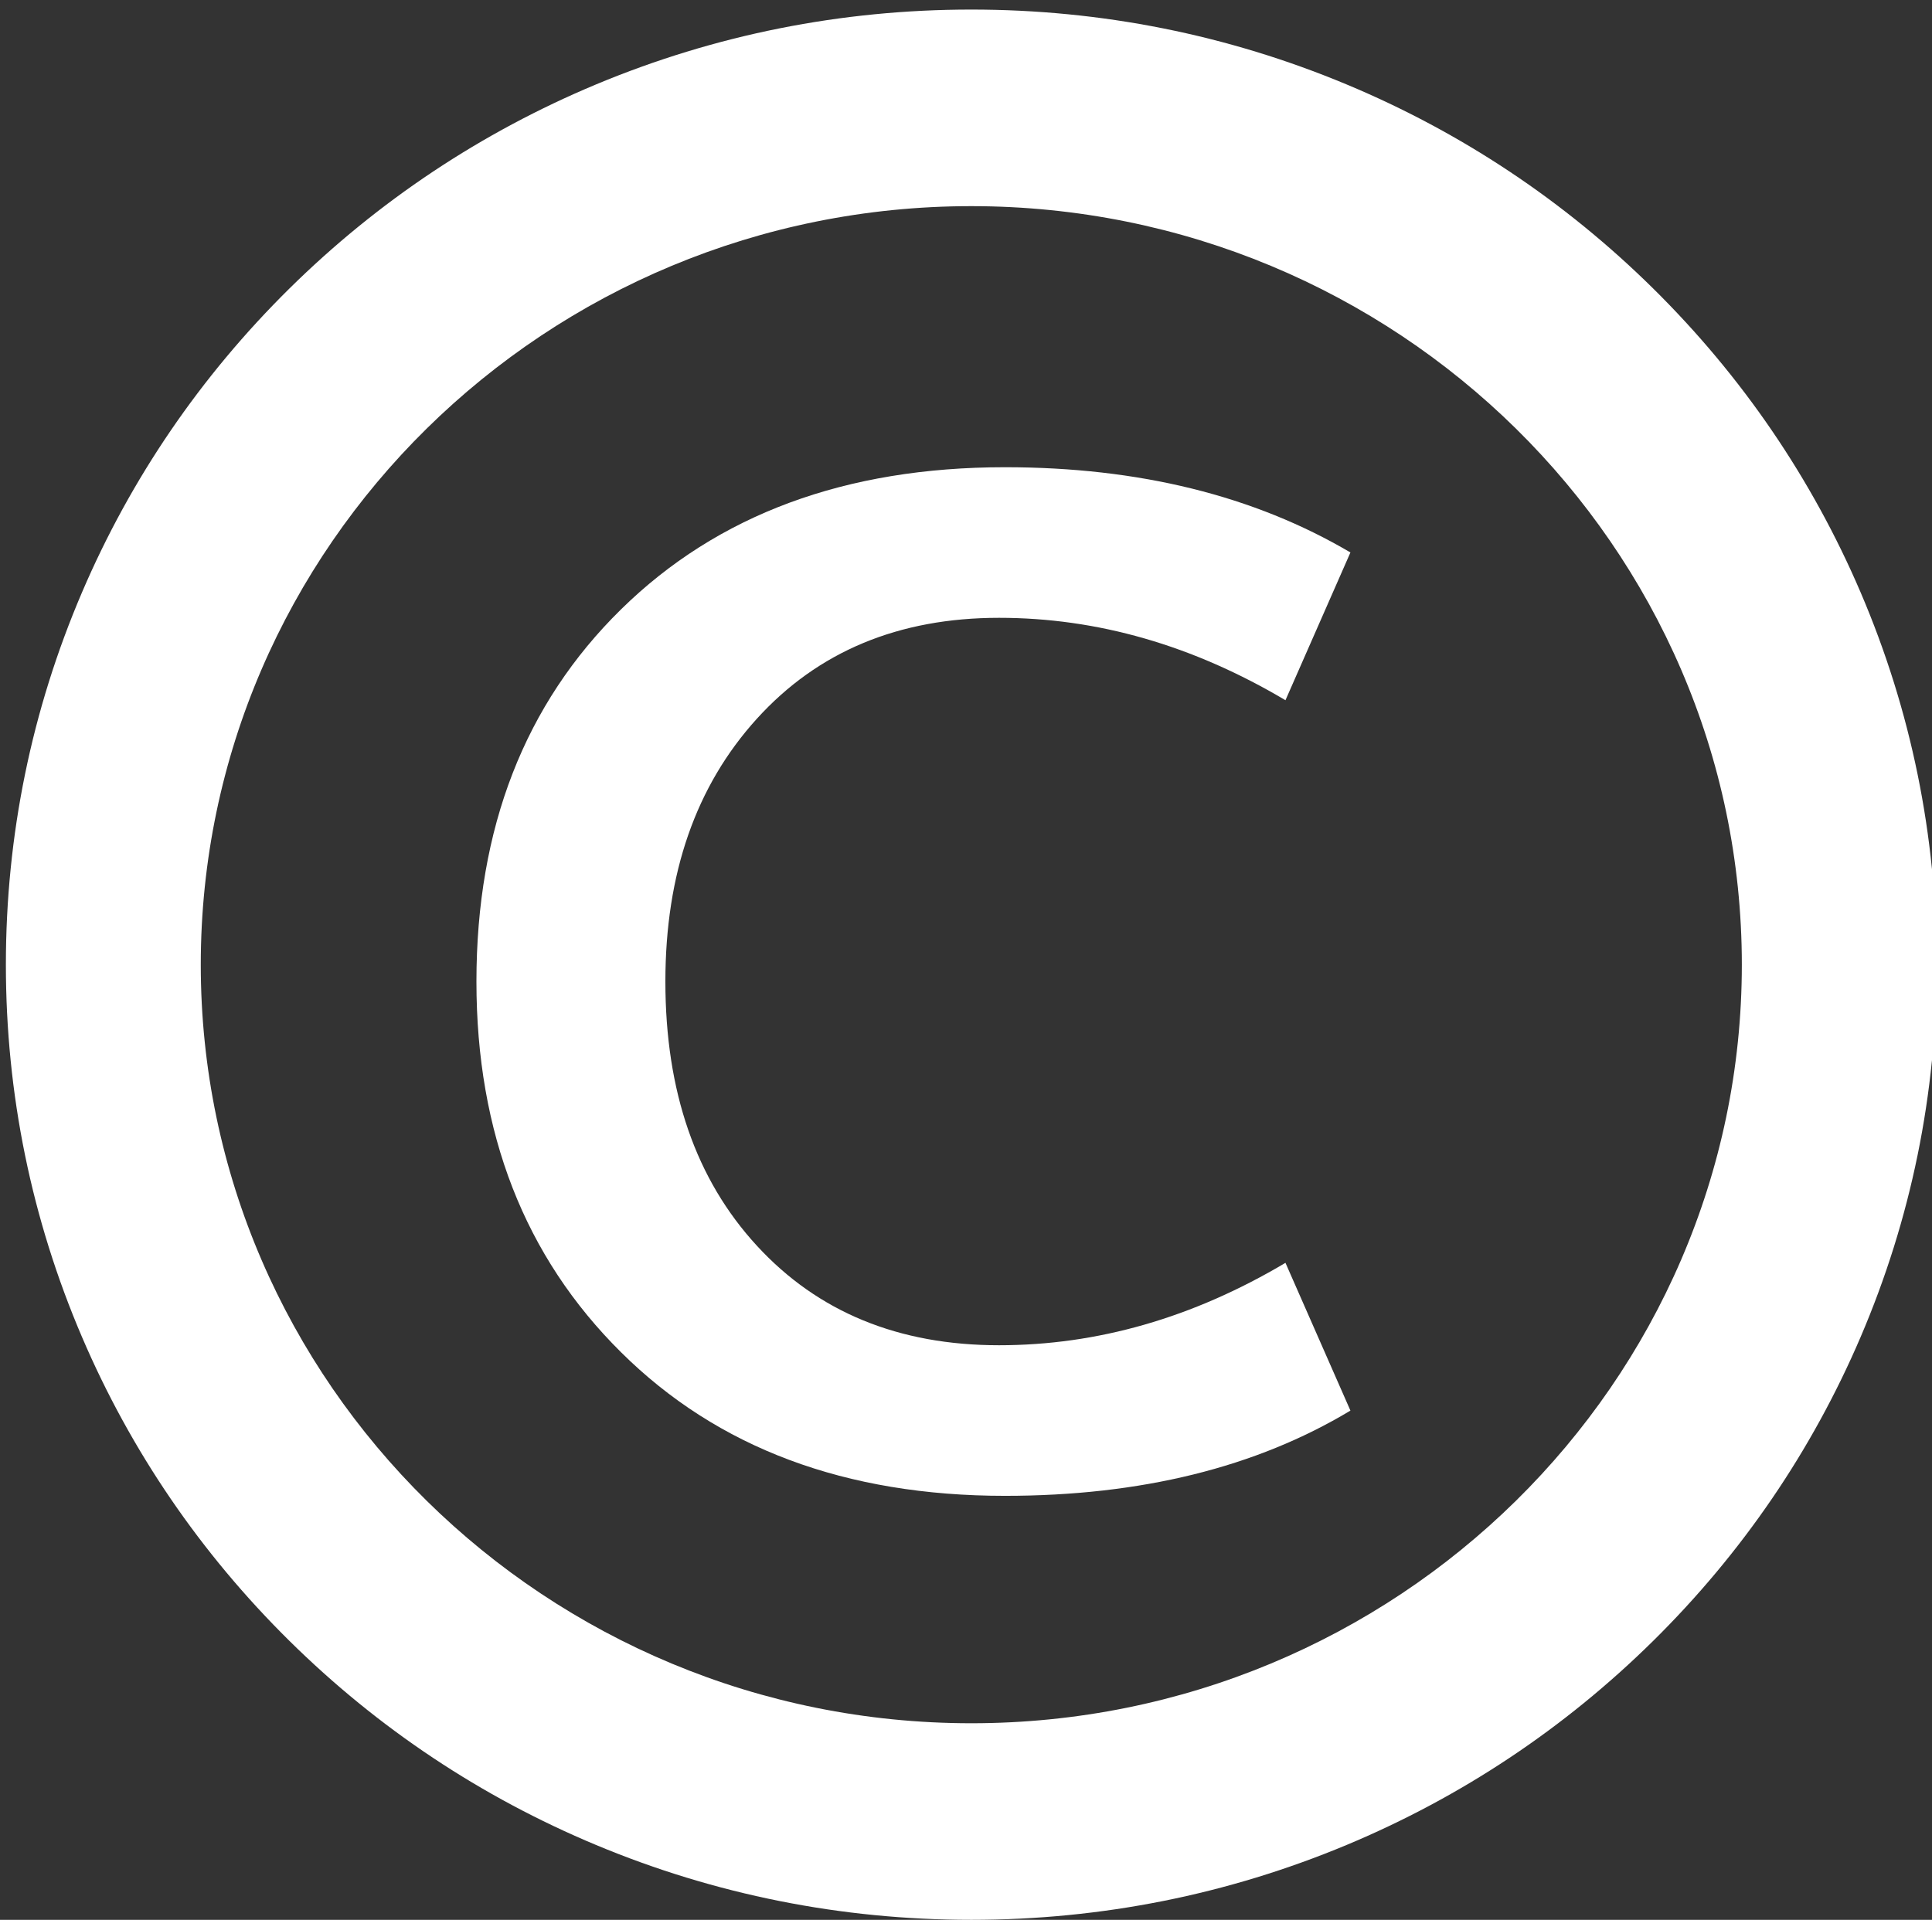 <?xml version="1.0" encoding="utf-8"?>
<!-- Generator: Adobe Illustrator 24.3.0, SVG Export Plug-In . SVG Version: 6.00 Build 0)  -->
<svg version="1.1" id="Calque_1" xmlns="http://www.w3.org/2000/svg" xmlns:xlink="http://www.w3.org/1999/xlink" x="0px" y="0px"
	 viewBox="0 0 335.16 333.12" style="enable-background:new 0 0 335.16 333.12;" xml:space="preserve">
<rect x="0" y="0" width="335.16" height="333.12" fill="#333333" stroke="none"/>
<style type="text/css">
	.st0{fill:#FFFFFF;}
</style>
<g>
	<path class="st0" d="M322.76,102.75c-8.46-19.75-20.56-37.47-35.96-52.68c-15.38-15.19-33.29-27.11-53.22-35.43
		C212.95,6.03,191.06,1.66,168.5,1.66s-44.45,4.37-65.08,12.98C83.49,22.97,65.58,34.89,50.2,50.07
		c-15.4,15.21-27.5,32.93-35.96,52.68c-8.77,20.48-13.22,42.22-13.22,64.64c0,22.41,4.45,44.16,13.22,64.64
		c8.46,19.75,20.56,37.47,35.96,52.68c15.38,15.19,33.29,27.11,53.22,35.43c20.62,8.61,42.52,12.98,65.08,12.98
		s44.45-4.37,65.08-12.98c19.94-8.33,37.84-20.25,53.22-35.43c15.4-15.21,27.5-32.93,35.96-52.68
		c8.77-20.48,13.22-42.22,13.22-64.64C335.98,144.98,331.53,123.23,322.76,102.75z M168.5,299.01
		c-73.7,0-133.67-59.05-133.67-131.62c0-72.58,59.96-131.62,133.67-131.62s133.67,59.05,133.67,131.62
		C302.17,239.97,242.2,299.01,168.5,299.01z"/>
	<g>
		<path class="st0" d="M234.27,244.76c-16.39,9.86-36.37,14.79-59.93,14.79c-27.66,0-49.86-8.3-66.59-24.9
			c-16.74-16.59-25.1-38.04-25.1-64.34c0-26.62,8.36-48.15,25.1-64.59c16.73-16.43,38.93-24.65,66.59-24.65
			c23.22,0,43.2,4.93,59.93,14.79L223,121.5c-16.06-9.53-32.62-14.3-49.69-14.3c-17.42,0-31.42,5.84-42,17.5
			c-10.59,11.67-15.88,26.87-15.88,45.61c0,19.07,5.29,34.35,15.88,45.85c10.58,11.51,24.59,17.26,42,17.26
			c17.07,0,33.63-4.76,49.69-14.3L234.27,244.76z"/>
	</g>
</g>
</svg>
